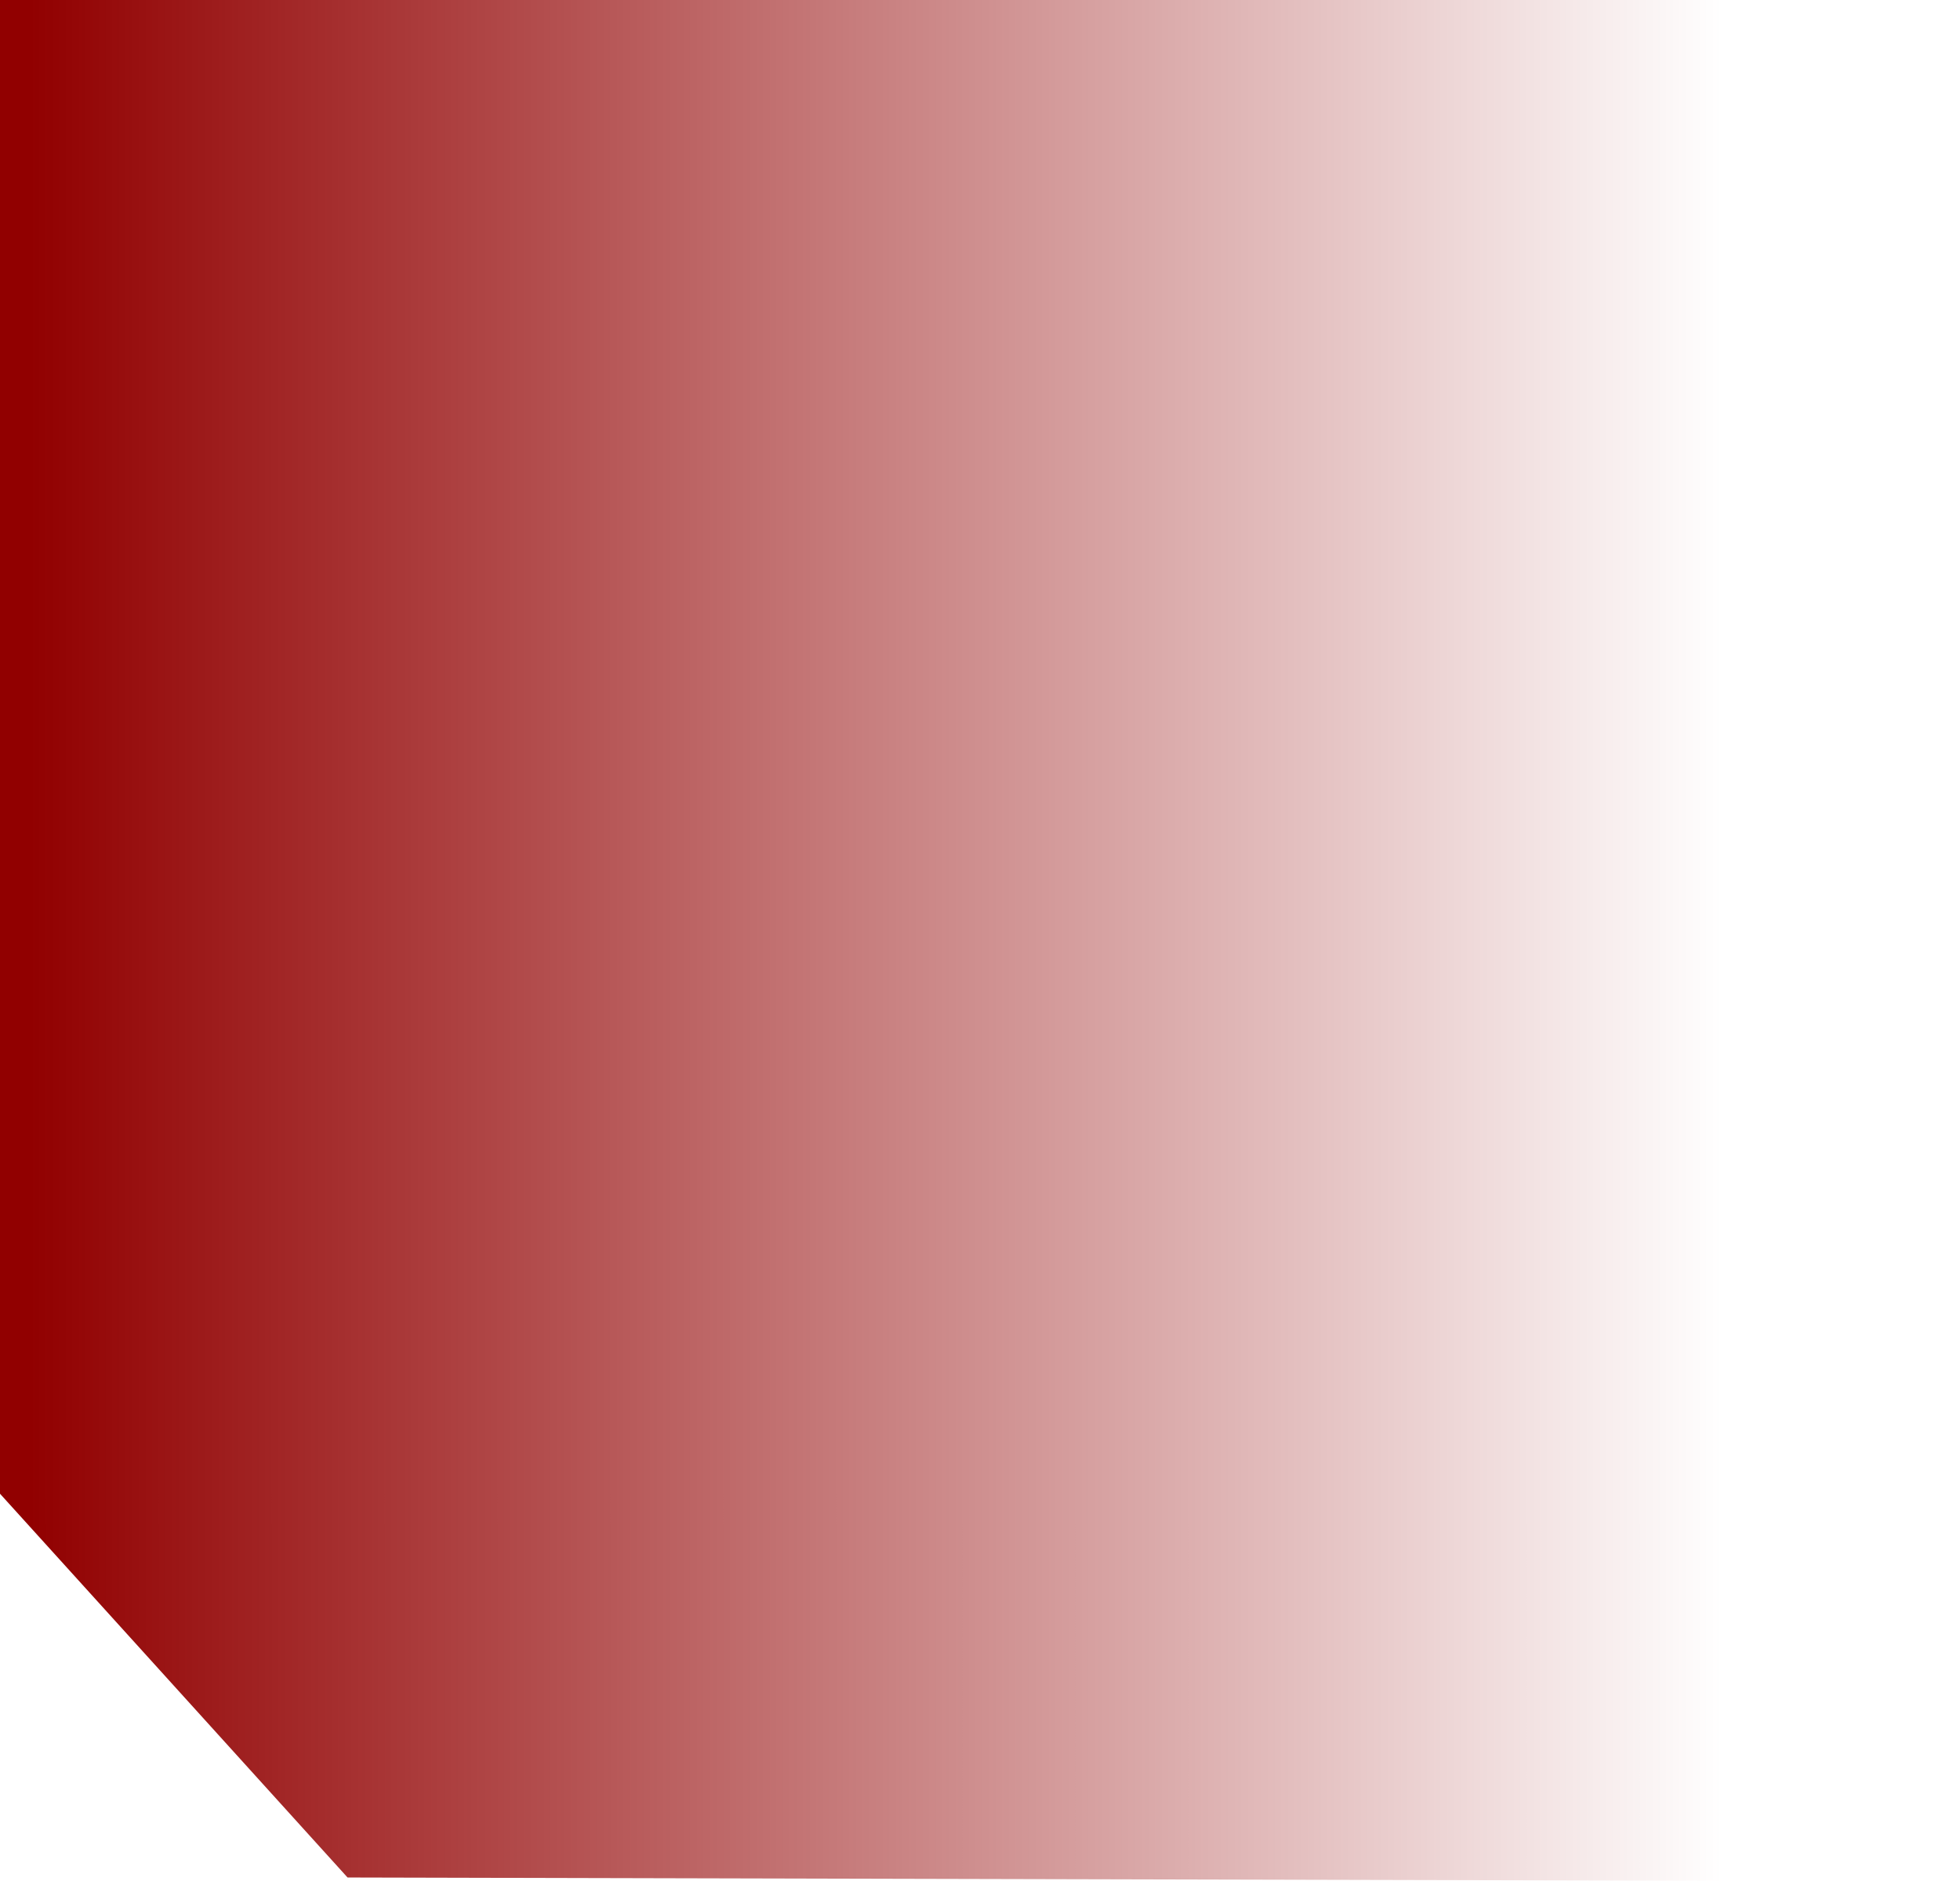 <?xml version="1.0" encoding="UTF-8" standalone="no"?>
<svg xmlns:xlink="http://www.w3.org/1999/xlink" height="72.8px" width="75.85px" xmlns="http://www.w3.org/2000/svg">
  <g transform="matrix(1.0, 0.0, 0.0, 1.0, 5.85, 26.8)">
    <path d="M7.6 45.85 L-5.85 31.0 -5.85 -26.8 70.0 -26.8 70.0 46.0 7.6 45.85" fill="url(#gradient0)" fill-rule="evenodd" stroke="none"/>
  </g>
  <defs>
    <linearGradient gradientTransform="matrix(0.04, 0.0, 0.0, 0.041, 28.05, 6.95)" gradientUnits="userSpaceOnUse" id="gradient0" spreadMethod="pad" x1="-819.2" x2="819.2">
      <stop offset="0.0" stop-color="#910000"/>
      <stop offset="1.0" stop-color="#910000" stop-opacity="0.0"/>
    </linearGradient>
  </defs>
</svg>
